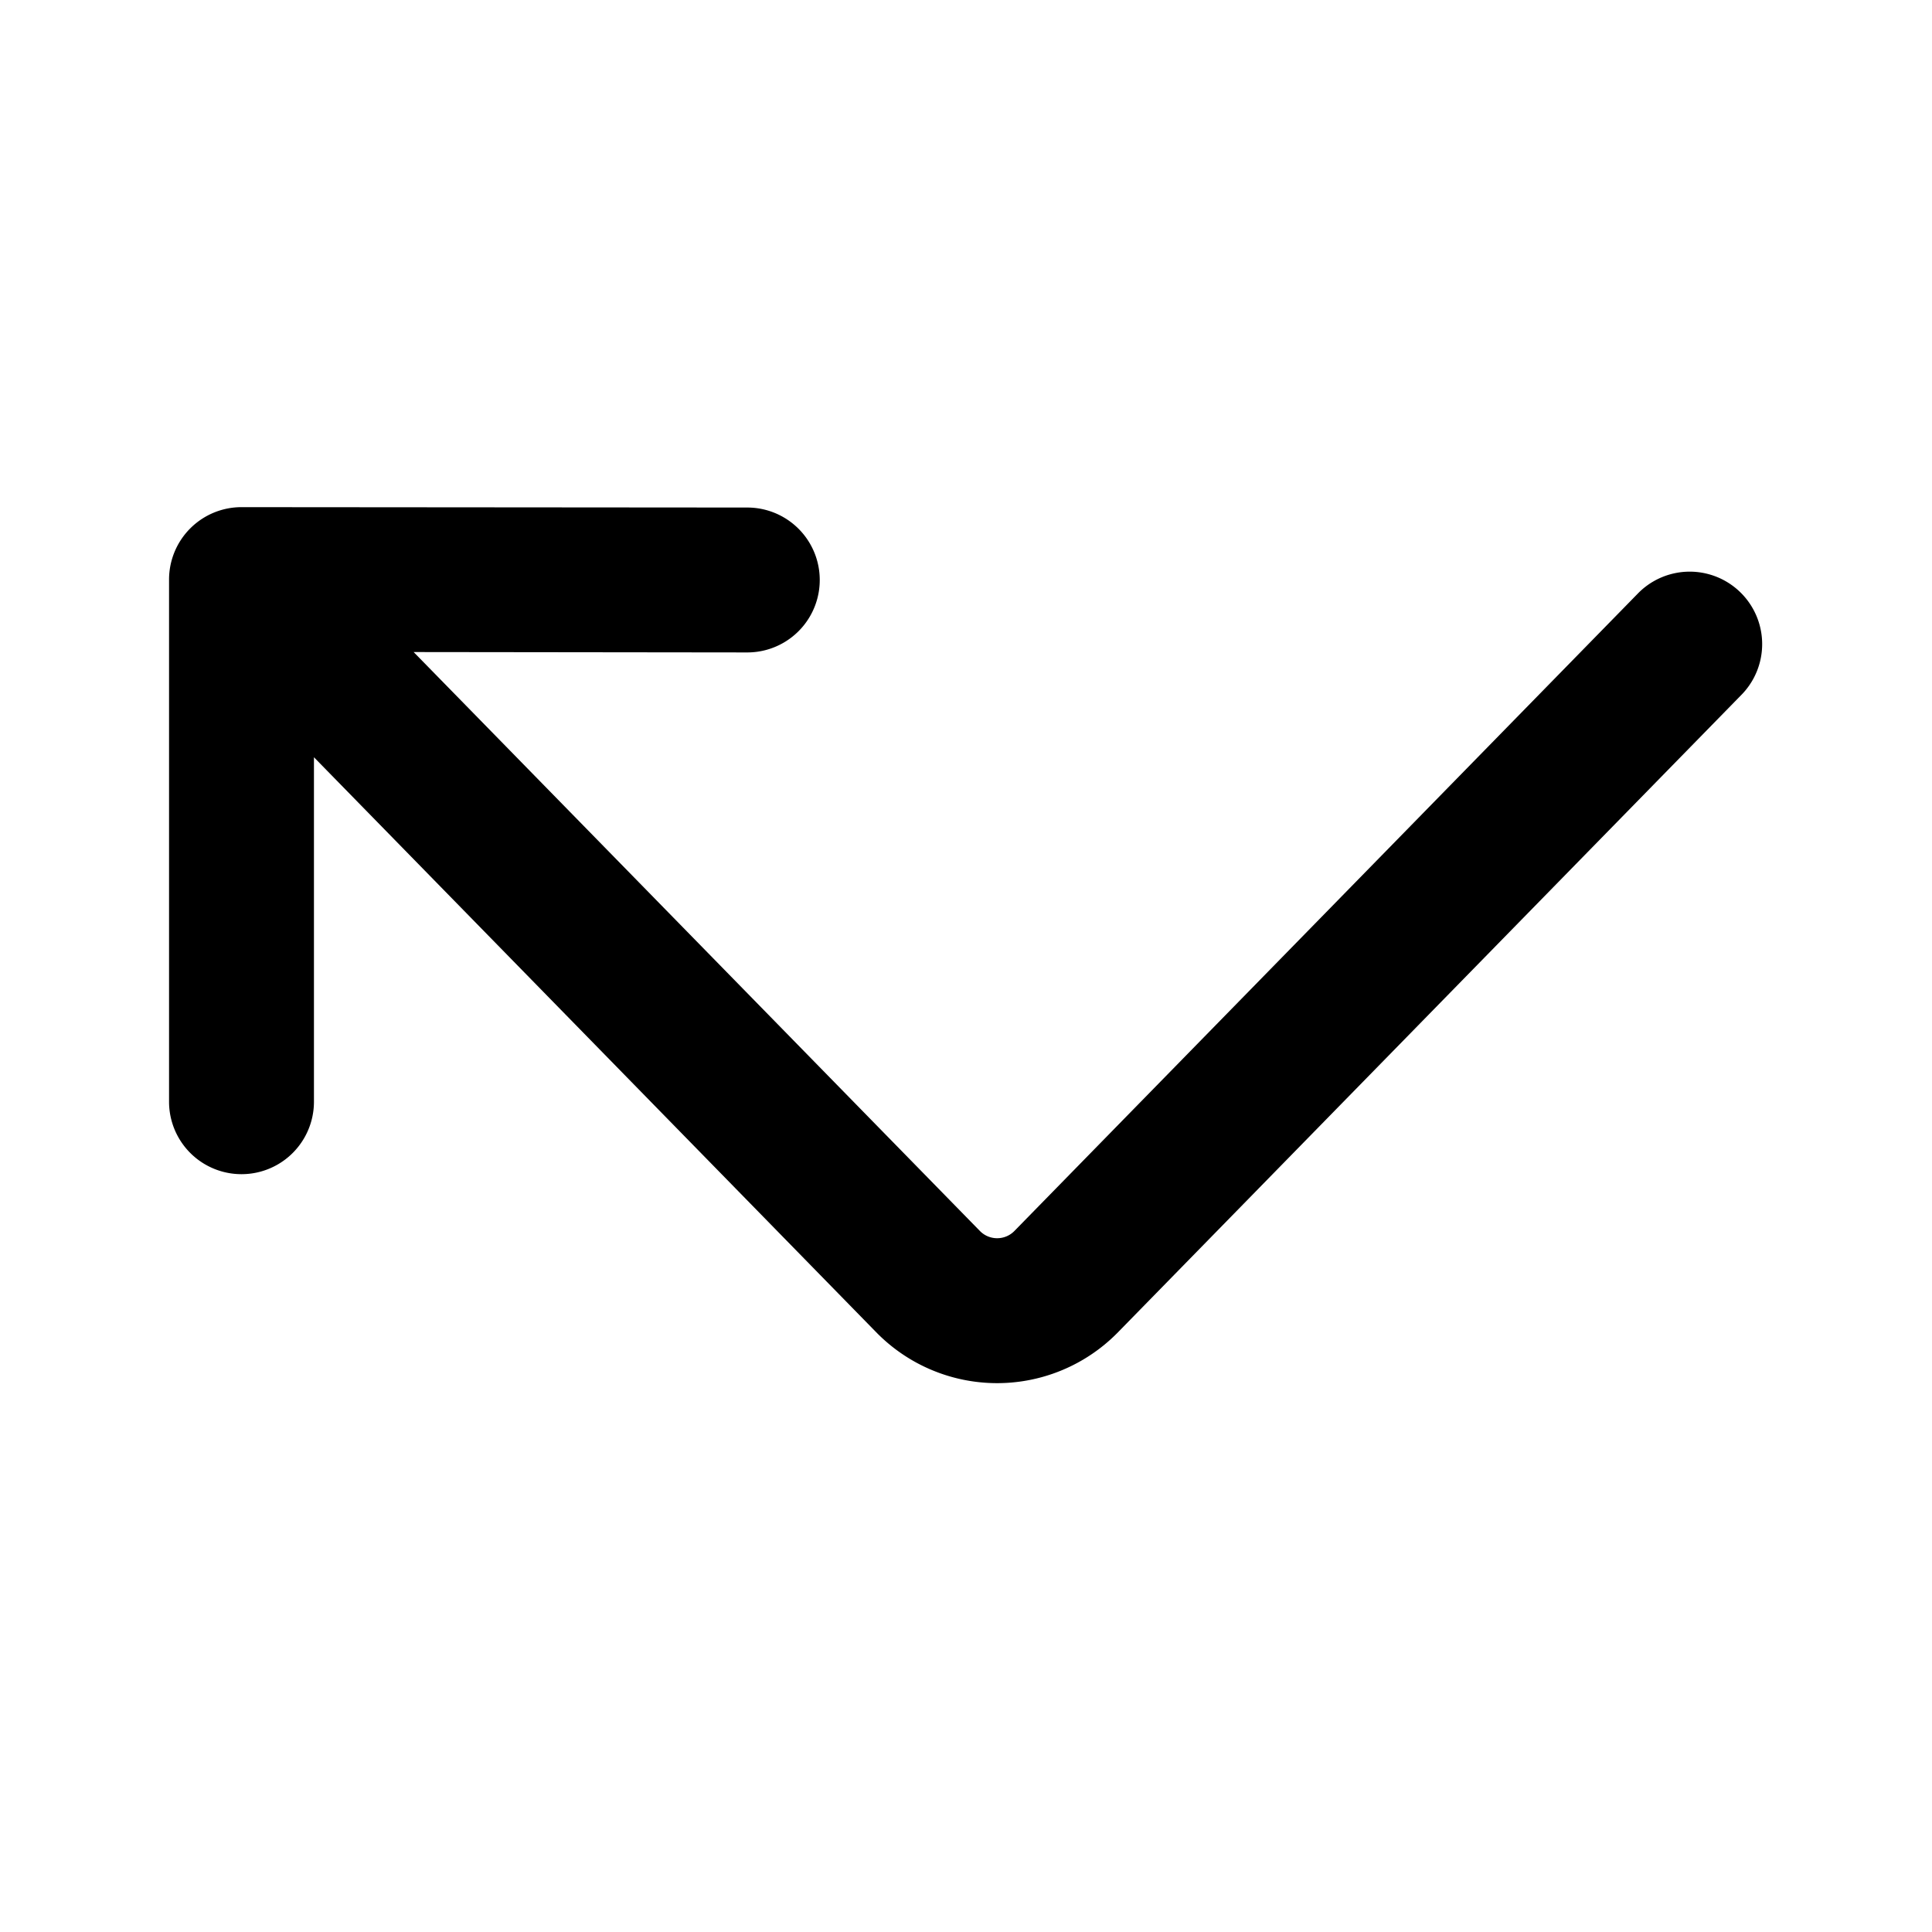 <svg xmlns="http://www.w3.org/2000/svg" width="20" height="20" fill="currentColor" viewBox="0 0 20 20"><path d="M1.75 11.405V6a.75.75 0 0 1 .751-.75l5.235.004a.75.75 0 0 1 0 1.5L4.282 6.75l5.862 5.993c.098.1.259.1.357 0l6.462-6.607a.75.75 0 0 1 1.072 1.049l-6.462 6.607a1.75 1.75 0 0 1-2.502 0L3.25 7.839v3.566a.75.75 0 0 1-1.5 0Z"/></svg>